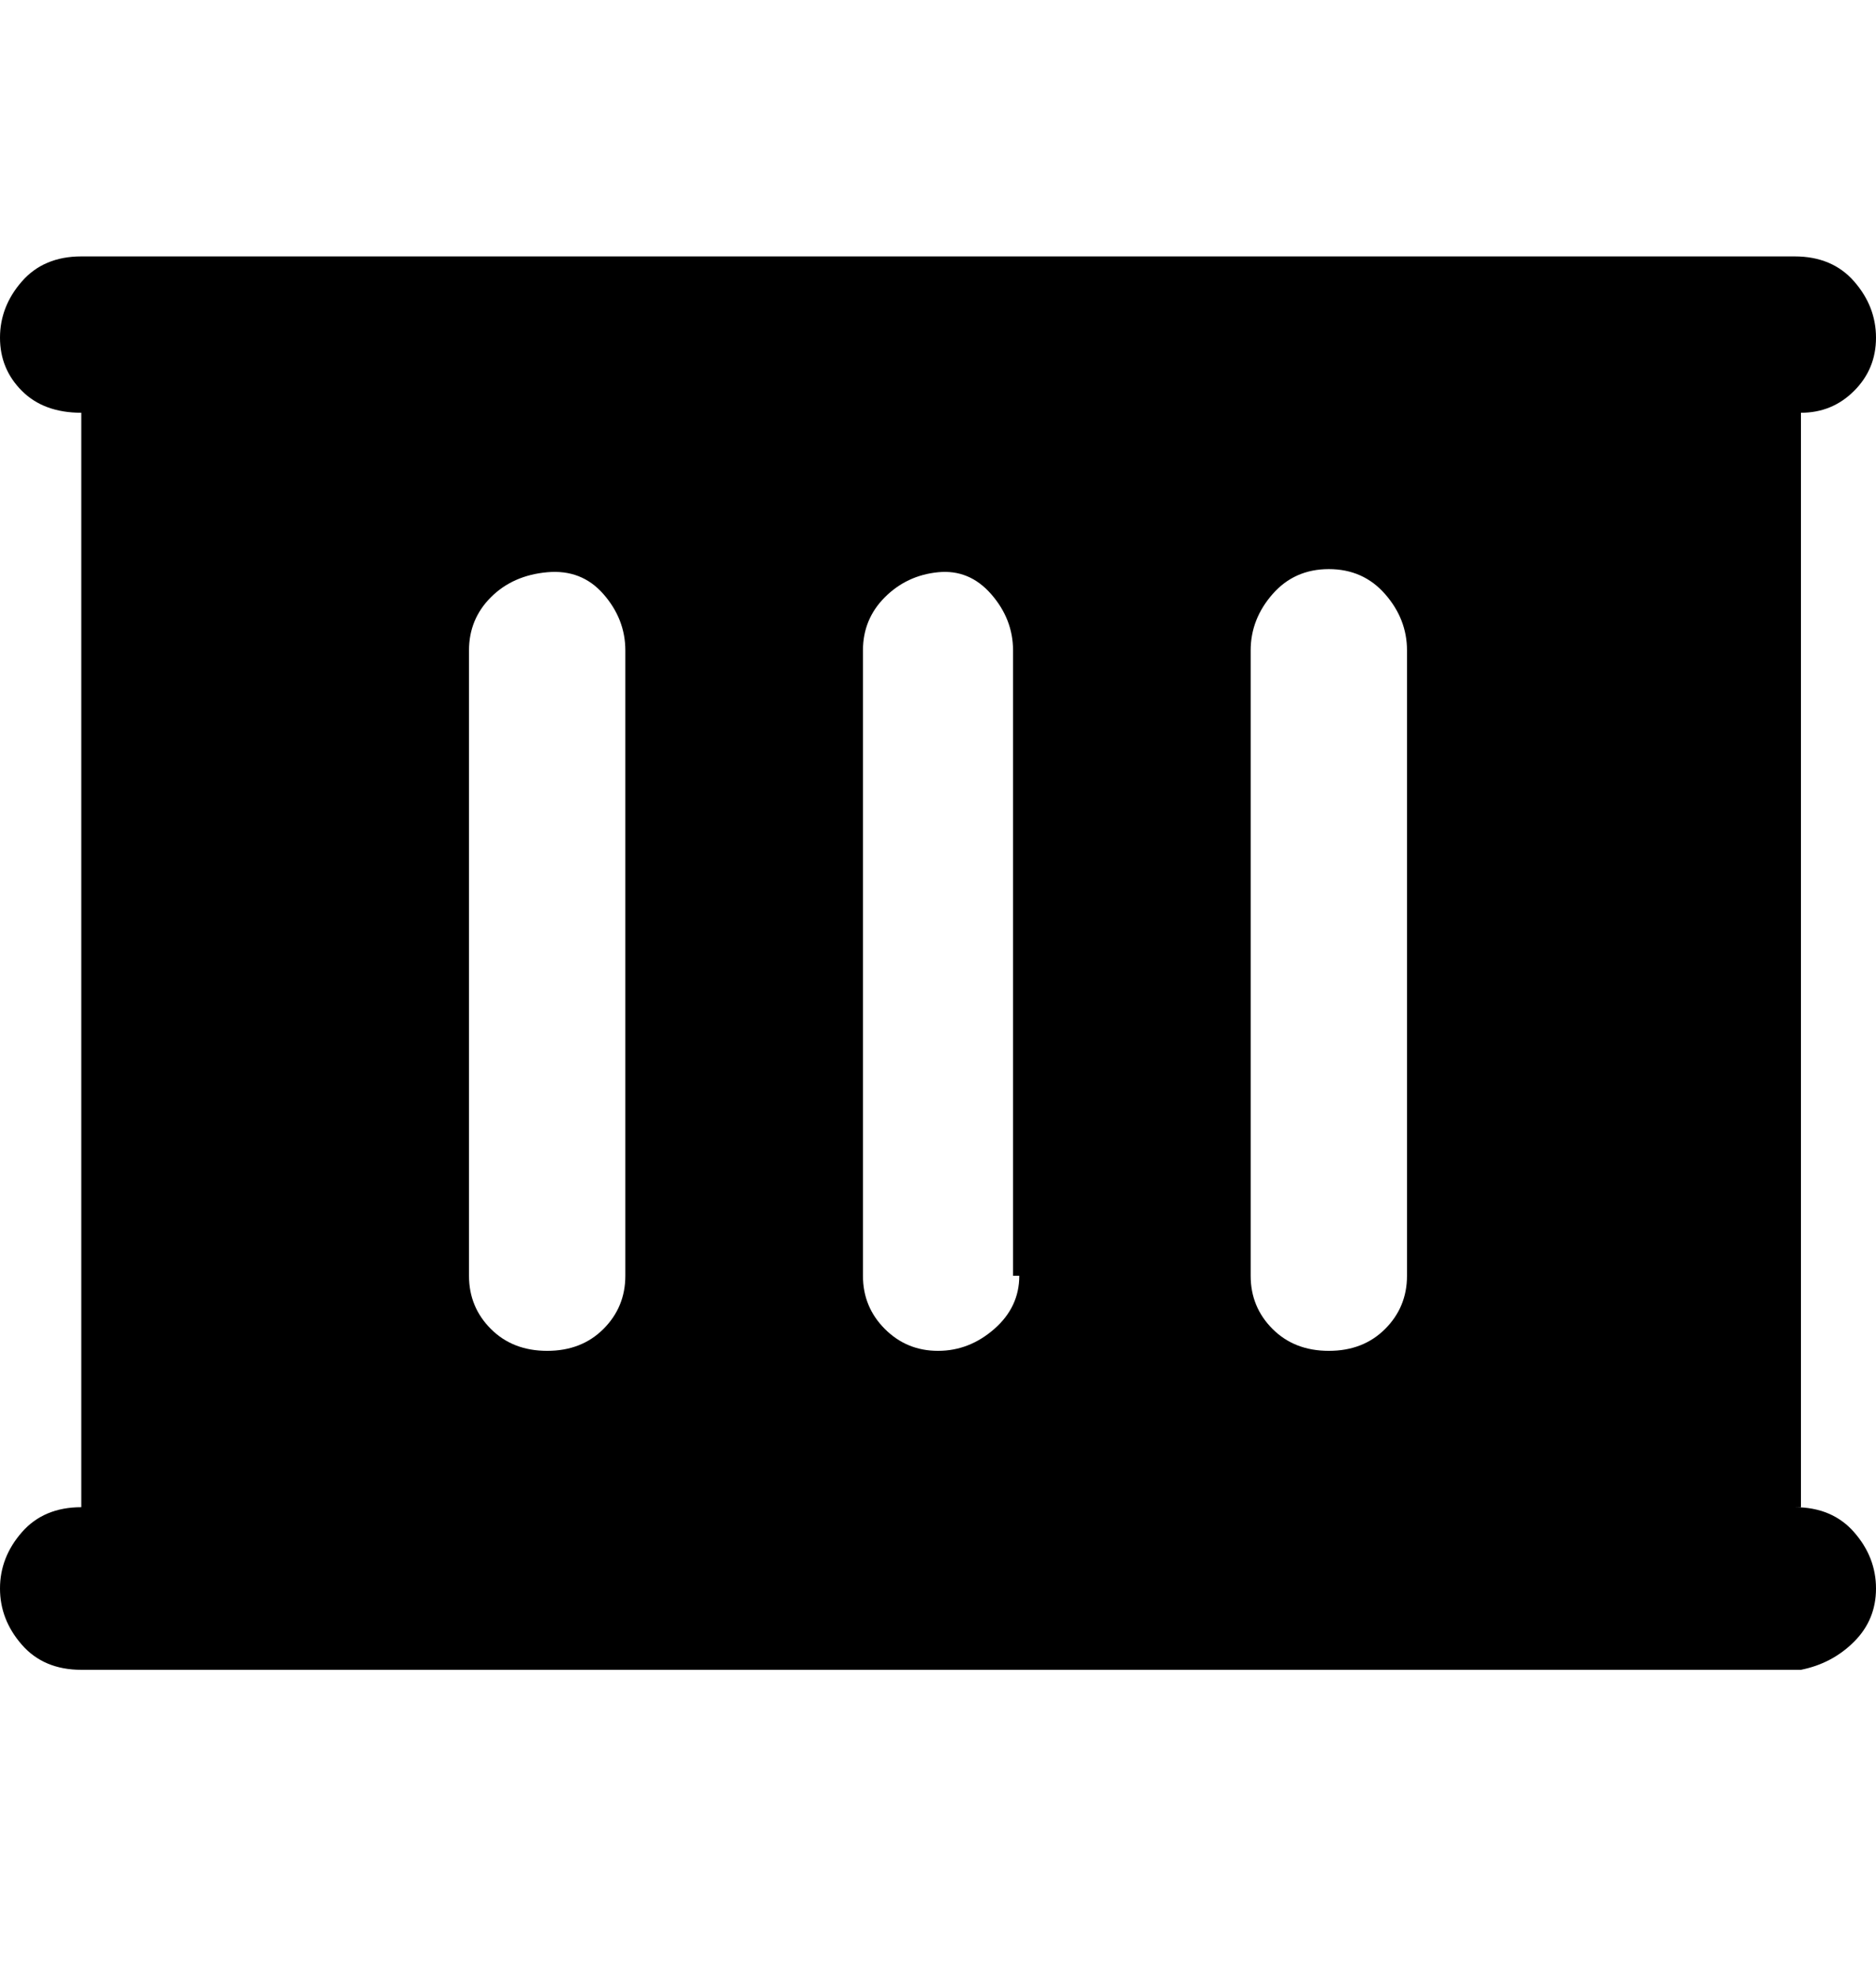 <svg viewBox="0 0 300 316" xmlns="http://www.w3.org/2000/svg"><path d="M288 241V66q5 0 8.5-3.5T300 54q0-5-3.5-9t-9.5-4H13q-6 0-9.5 4T0 54q0 5 3.5 8.5T13 66v175q-6 0-9.5 4T0 254q0 5 3.5 9t9.5 4h275q5-1 8.5-4.5t3.5-8.5q0-5-3.5-9t-9.5-4h1zm-188-37q0 5-3.5 8.5t-9 3.5q-5.5 0-9-3.5T75 204V104q0-5 3.5-8.5t9-4q5.5-.5 9 3.5t3.5 9v100zm63 0q0 5-4 8.5t-9 3.5q-5 0-8.5-3.5T138 204V104q0-5 3.5-8.5t8.5-4q5-.5 8.5 3.5t3.5 9v100h1zm62 0q0 5-3.5 8.5t-9 3.5q-5.5 0-9-3.5T200 204V104q0-5 3.5-9t9-4q5.5 0 9 4t3.5 9v100z"/></svg>